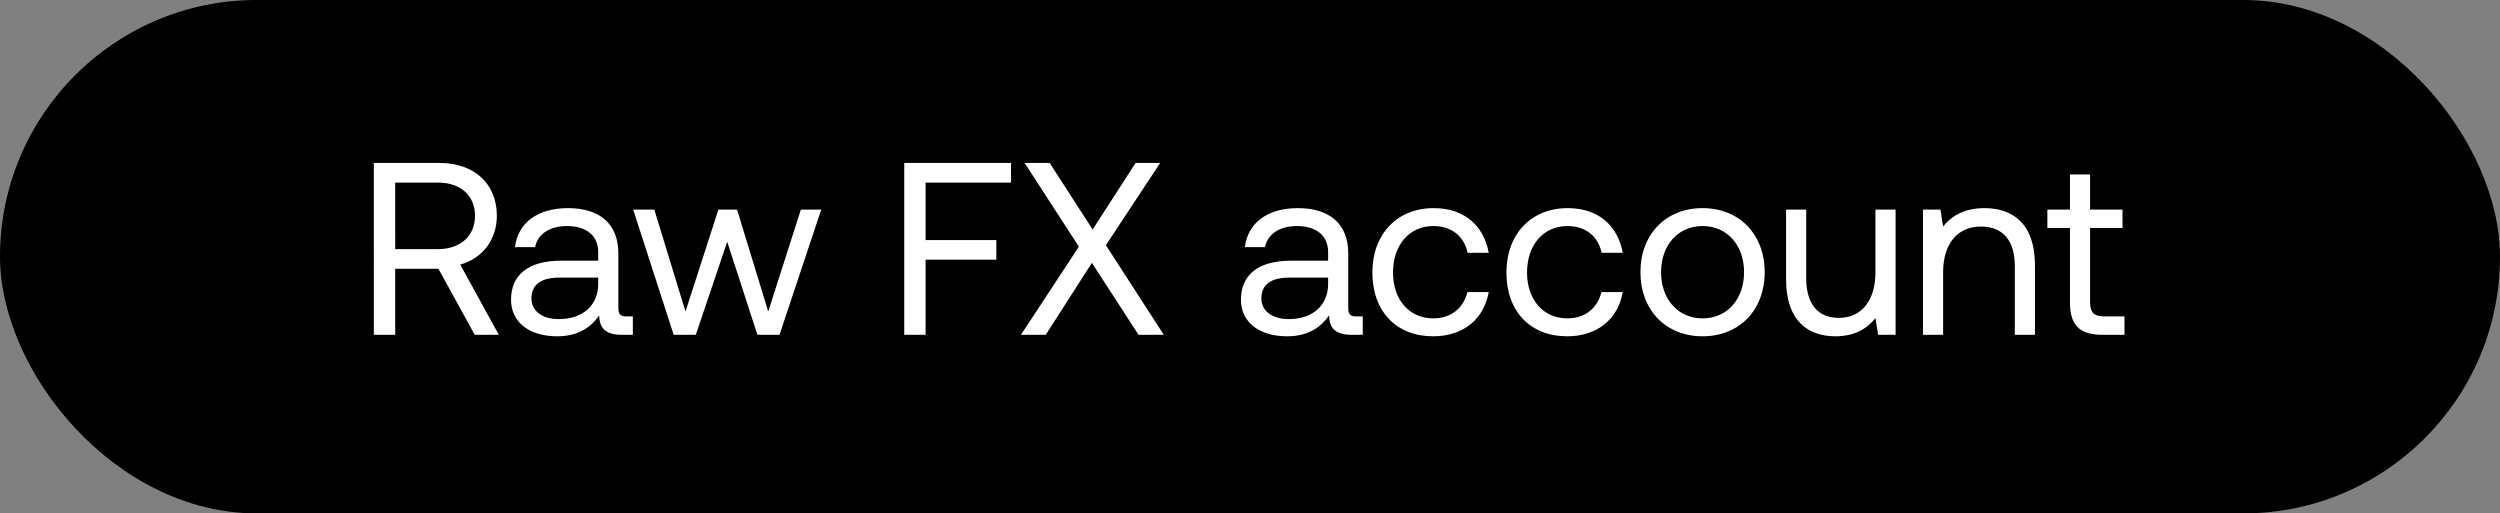 <svg width="112" height="23" viewBox="0 0 112 23" fill="none" xmlns="http://www.w3.org/2000/svg"><rect x="0" y="0" width="112" height="23" fill="#808080" stroke="none"/><rect width="112" height="23" rx="11.5" fill="#000"/><path d="M16.748 15h.957v-2.959h1.936L21.269 15h1.078l-1.727-3.146c.99-.275 1.639-1.111 1.639-2.189 0-1.441-1.023-2.365-2.563-2.365h-2.948V15zm2.882-6.82c1.001 0 1.65.583 1.65 1.485 0 .902-.649 1.496-1.661 1.496h-1.914V8.18h1.925zm8.435 5.995c-.253 0-.363-.077-.363-.374v-2.453c0-1.309-.825-2.024-2.255-2.024-1.353 0-2.244.649-2.376 1.749h.902c.11-.572.638-.946 1.43-.946.88 0 1.397.44 1.397 1.166v.385h-1.65c-1.474 0-2.255.627-2.255 1.749 0 1.023.836 1.639 2.068 1.639.968 0 1.53-.429 1.881-.935.011.55.264.869 1.012.869h.495v-.825h-.286zM26.8 12.712c0 .935-.649 1.584-1.77 1.584-.749 0-1.222-.374-1.222-.924 0-.638.451-.935 1.254-.935H26.8v.275zM30.181 15h.99l1.408-4.169L33.932 15h.99l1.87-5.61h-.913l-1.463 4.565L33.02 9.39h-.836l-1.474 4.565-1.397-4.565h-.946L30.181 15zm10.329 0h.957v-3.366h3.168v-.88h-3.168V8.18h3.828V7.3H40.51V15zm5.228 0h1.111l2.068-3.223L51.007 15h1.133l-2.596-4.015L51.975 7.3h-1.1l-1.925 2.981L47.025 7.3h-1.122l2.431 3.751L45.738 15zm15.026-.825c-.253 0-.363-.077-.363-.374v-2.453c0-1.309-.825-2.024-2.255-2.024-1.352 0-2.243.649-2.376 1.749h.902c.11-.572.639-.946 1.43-.946.88 0 1.398.44 1.398 1.166v.385h-1.65c-1.474 0-2.256.627-2.256 1.749 0 1.023.837 1.639 2.069 1.639.968 0 1.529-.429 1.88-.935.011.55.264.869 1.013.869h.495v-.825h-.287zM59.5 12.712c0 .935-.649 1.584-1.77 1.584-.748 0-1.221-.374-1.221-.924 0-.638.45-.935 1.253-.935H59.5v.275zm4.7 2.354c1.364 0 2.276-.77 2.496-1.98h-.956c-.177.715-.727 1.177-1.53 1.177-1.078 0-1.803-.836-1.803-2.057s.726-2.079 1.804-2.079c.825 0 1.375.451 1.54 1.199h.945c-.23-1.232-1.1-2.002-2.474-2.002-1.629 0-2.74 1.166-2.74 2.882 0 1.749 1.078 2.86 2.717 2.86zm6.004 0c1.364 0 2.277-.77 2.497-1.98h-.957c-.176.715-.726 1.177-1.529 1.177-1.078 0-1.804-.836-1.804-2.057s.726-2.079 1.804-2.079c.825 0 1.375.451 1.54 1.199h.946c-.23-1.232-1.1-2.002-2.475-2.002-1.628 0-2.739 1.166-2.739 2.882 0 1.749 1.078 2.86 2.717 2.86zm6.071 0c1.64 0 2.783-1.166 2.783-2.871s-1.144-2.871-2.783-2.871-2.783 1.166-2.783 2.871 1.144 2.871 2.783 2.871zm0-.803c-1.11 0-1.859-.869-1.859-2.068s.748-2.068 1.86-2.068c1.11 0 1.858.869 1.858 2.068s-.748 2.068-1.859 2.068zm7.745-2.068c0 1.265-.616 2.046-1.64 2.046-.934 0-1.462-.616-1.462-1.782V9.39h-.902v3.124c0 1.859.979 2.552 2.21 2.552.925 0 1.464-.396 1.794-.814l.12.748h.782V9.39h-.902v2.805zM88.9 9.324c-.946 0-1.518.396-1.848.825l-.12-.759h-.782V15h.902v-2.805c0-1.265.638-2.046 1.694-2.046.98 0 1.518.616 1.518 1.782V15h.902v-3.124c0-1.859-1-2.552-2.266-2.552zm3.834 4.213c0 .99.385 1.463 1.463 1.463h.98v-.825h-.892c-.484 0-.649-.176-.649-.649v-3.311h1.452V9.39h-1.452V7.817h-.902V9.39h-1.012v.825h1.012v3.322z" fill="#fff"/></svg>